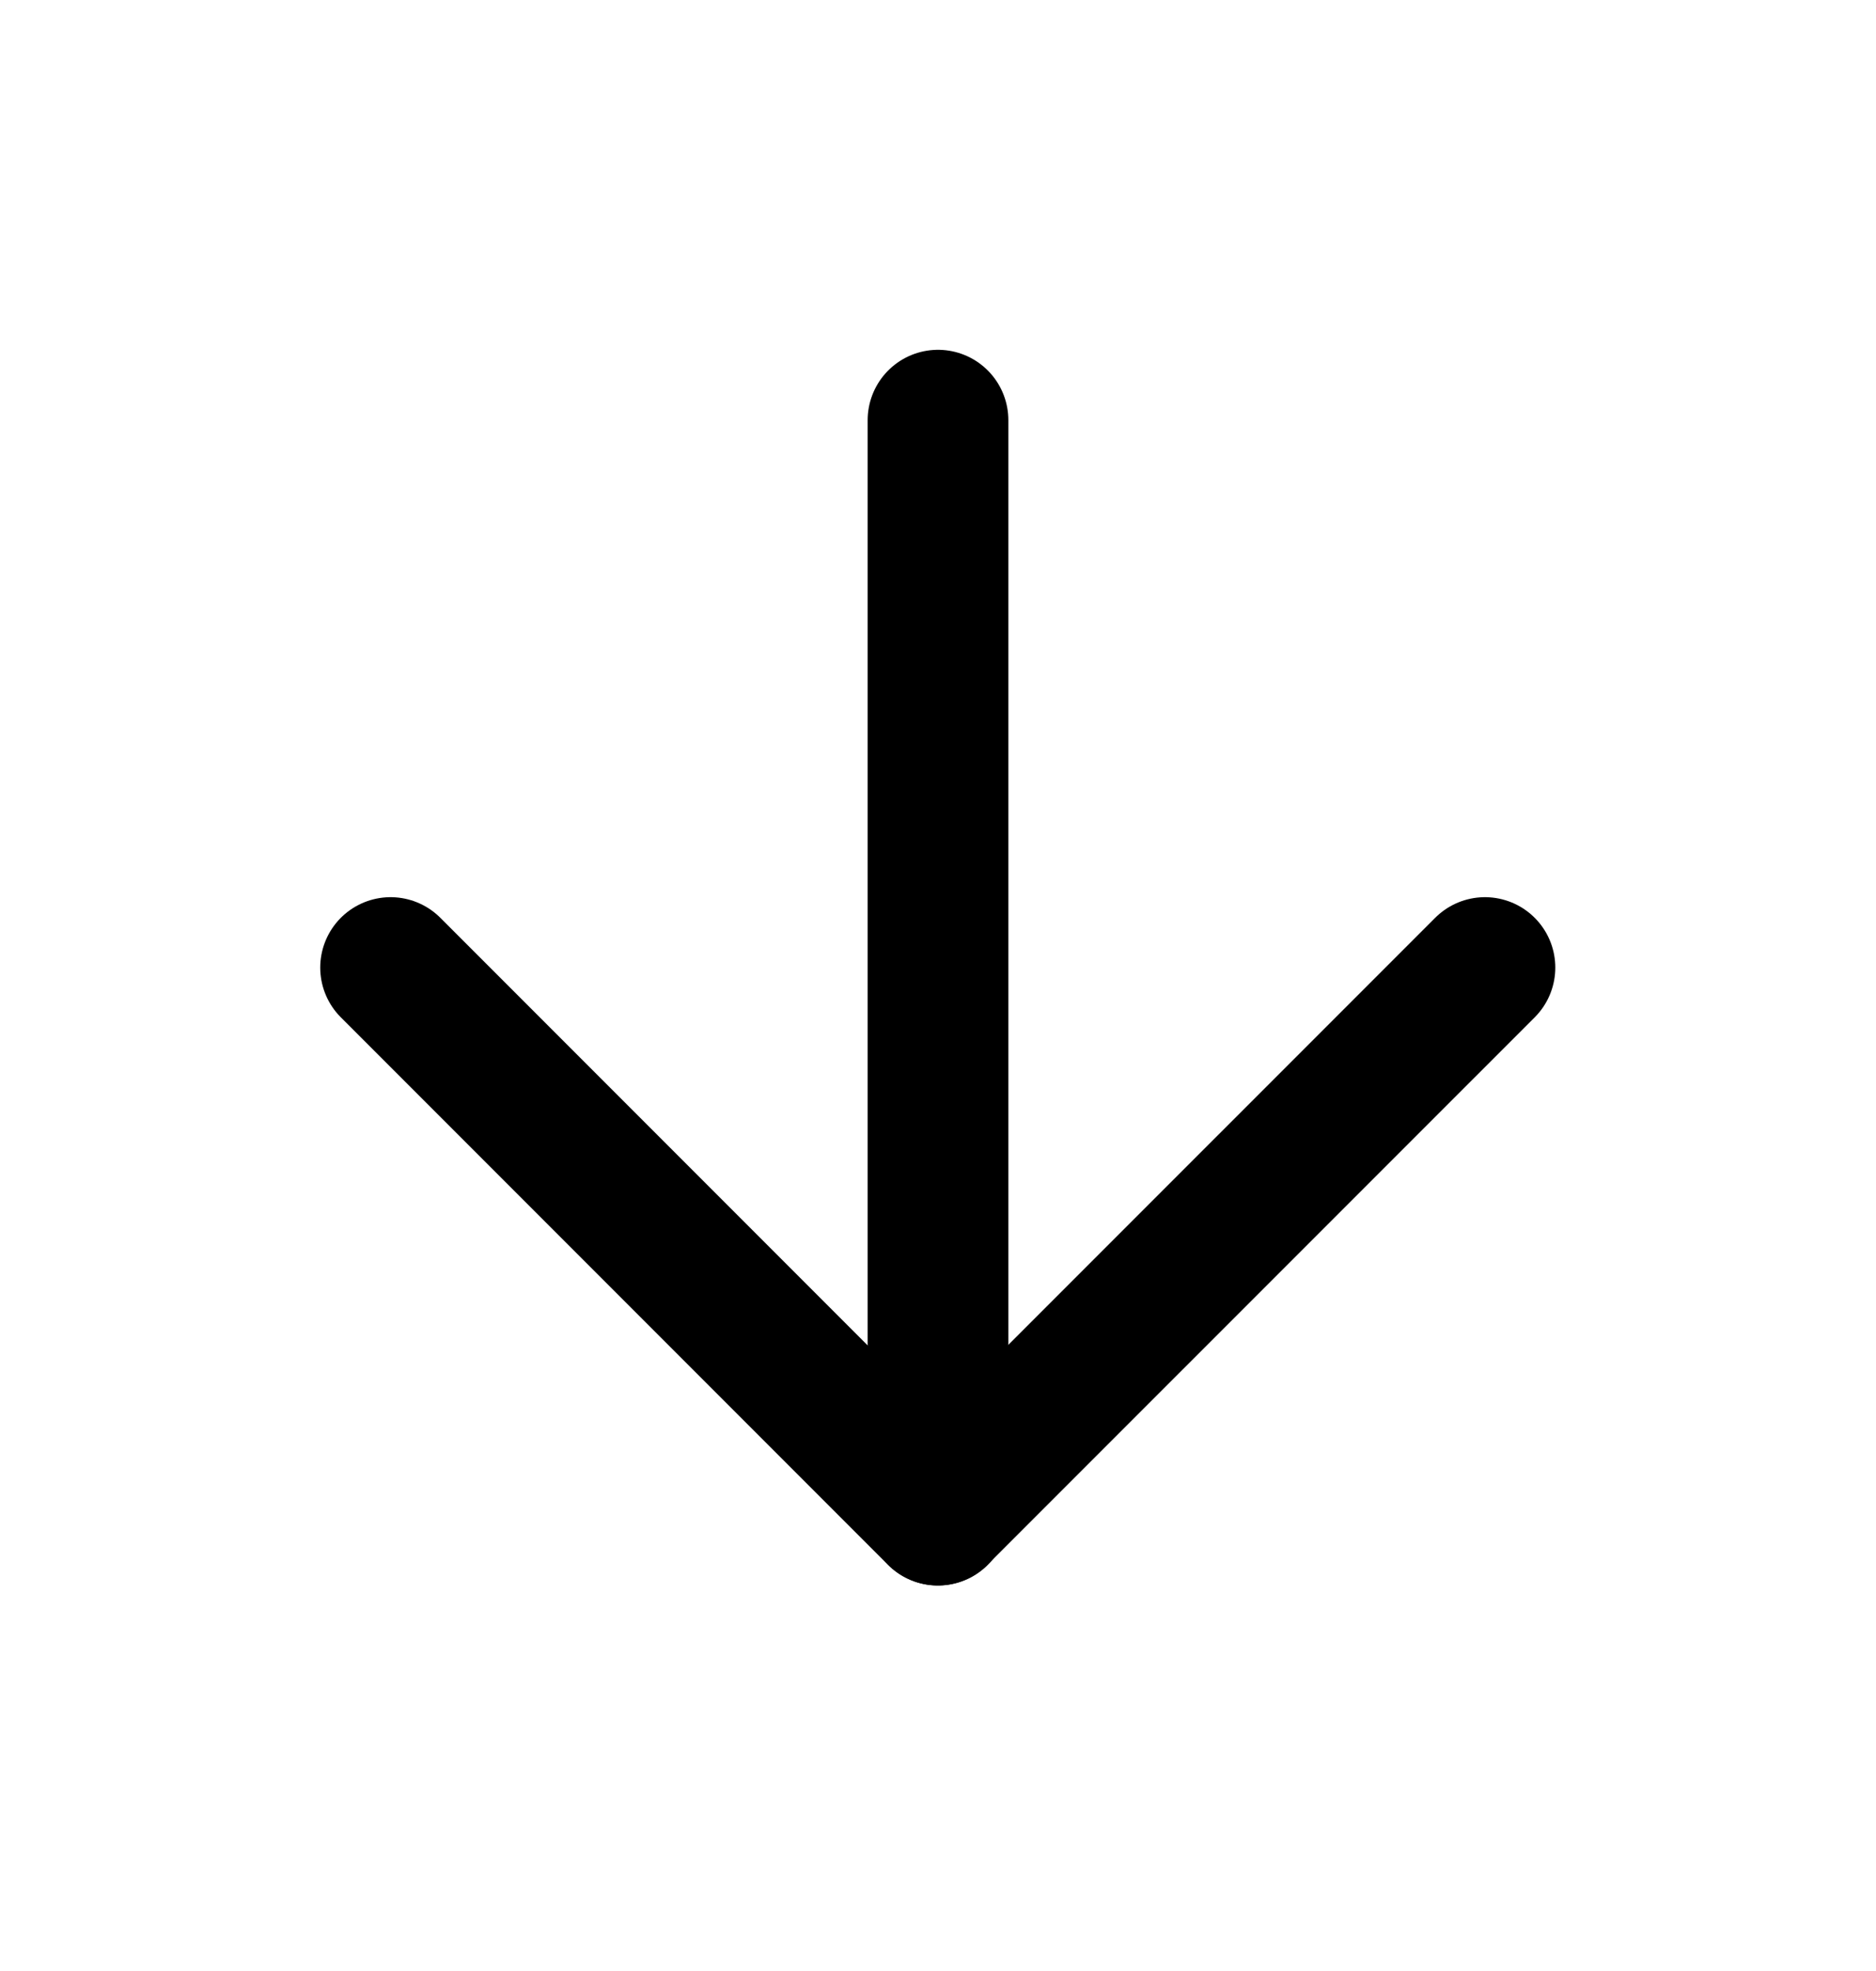 <svg width="20" height="21" viewBox="0 0 20 21" fill="none" xmlns="http://www.w3.org/2000/svg">
<path d="M10 4.477V16.143" stroke="black" stroke-width="1.5" stroke-linecap="round" stroke-linejoin="round"/>
<path d="M15.831 10.309L9.997 16.142L4.164 10.309" stroke="black" stroke-width="1.5" stroke-linecap="round" stroke-linejoin="round"/>
</svg>
